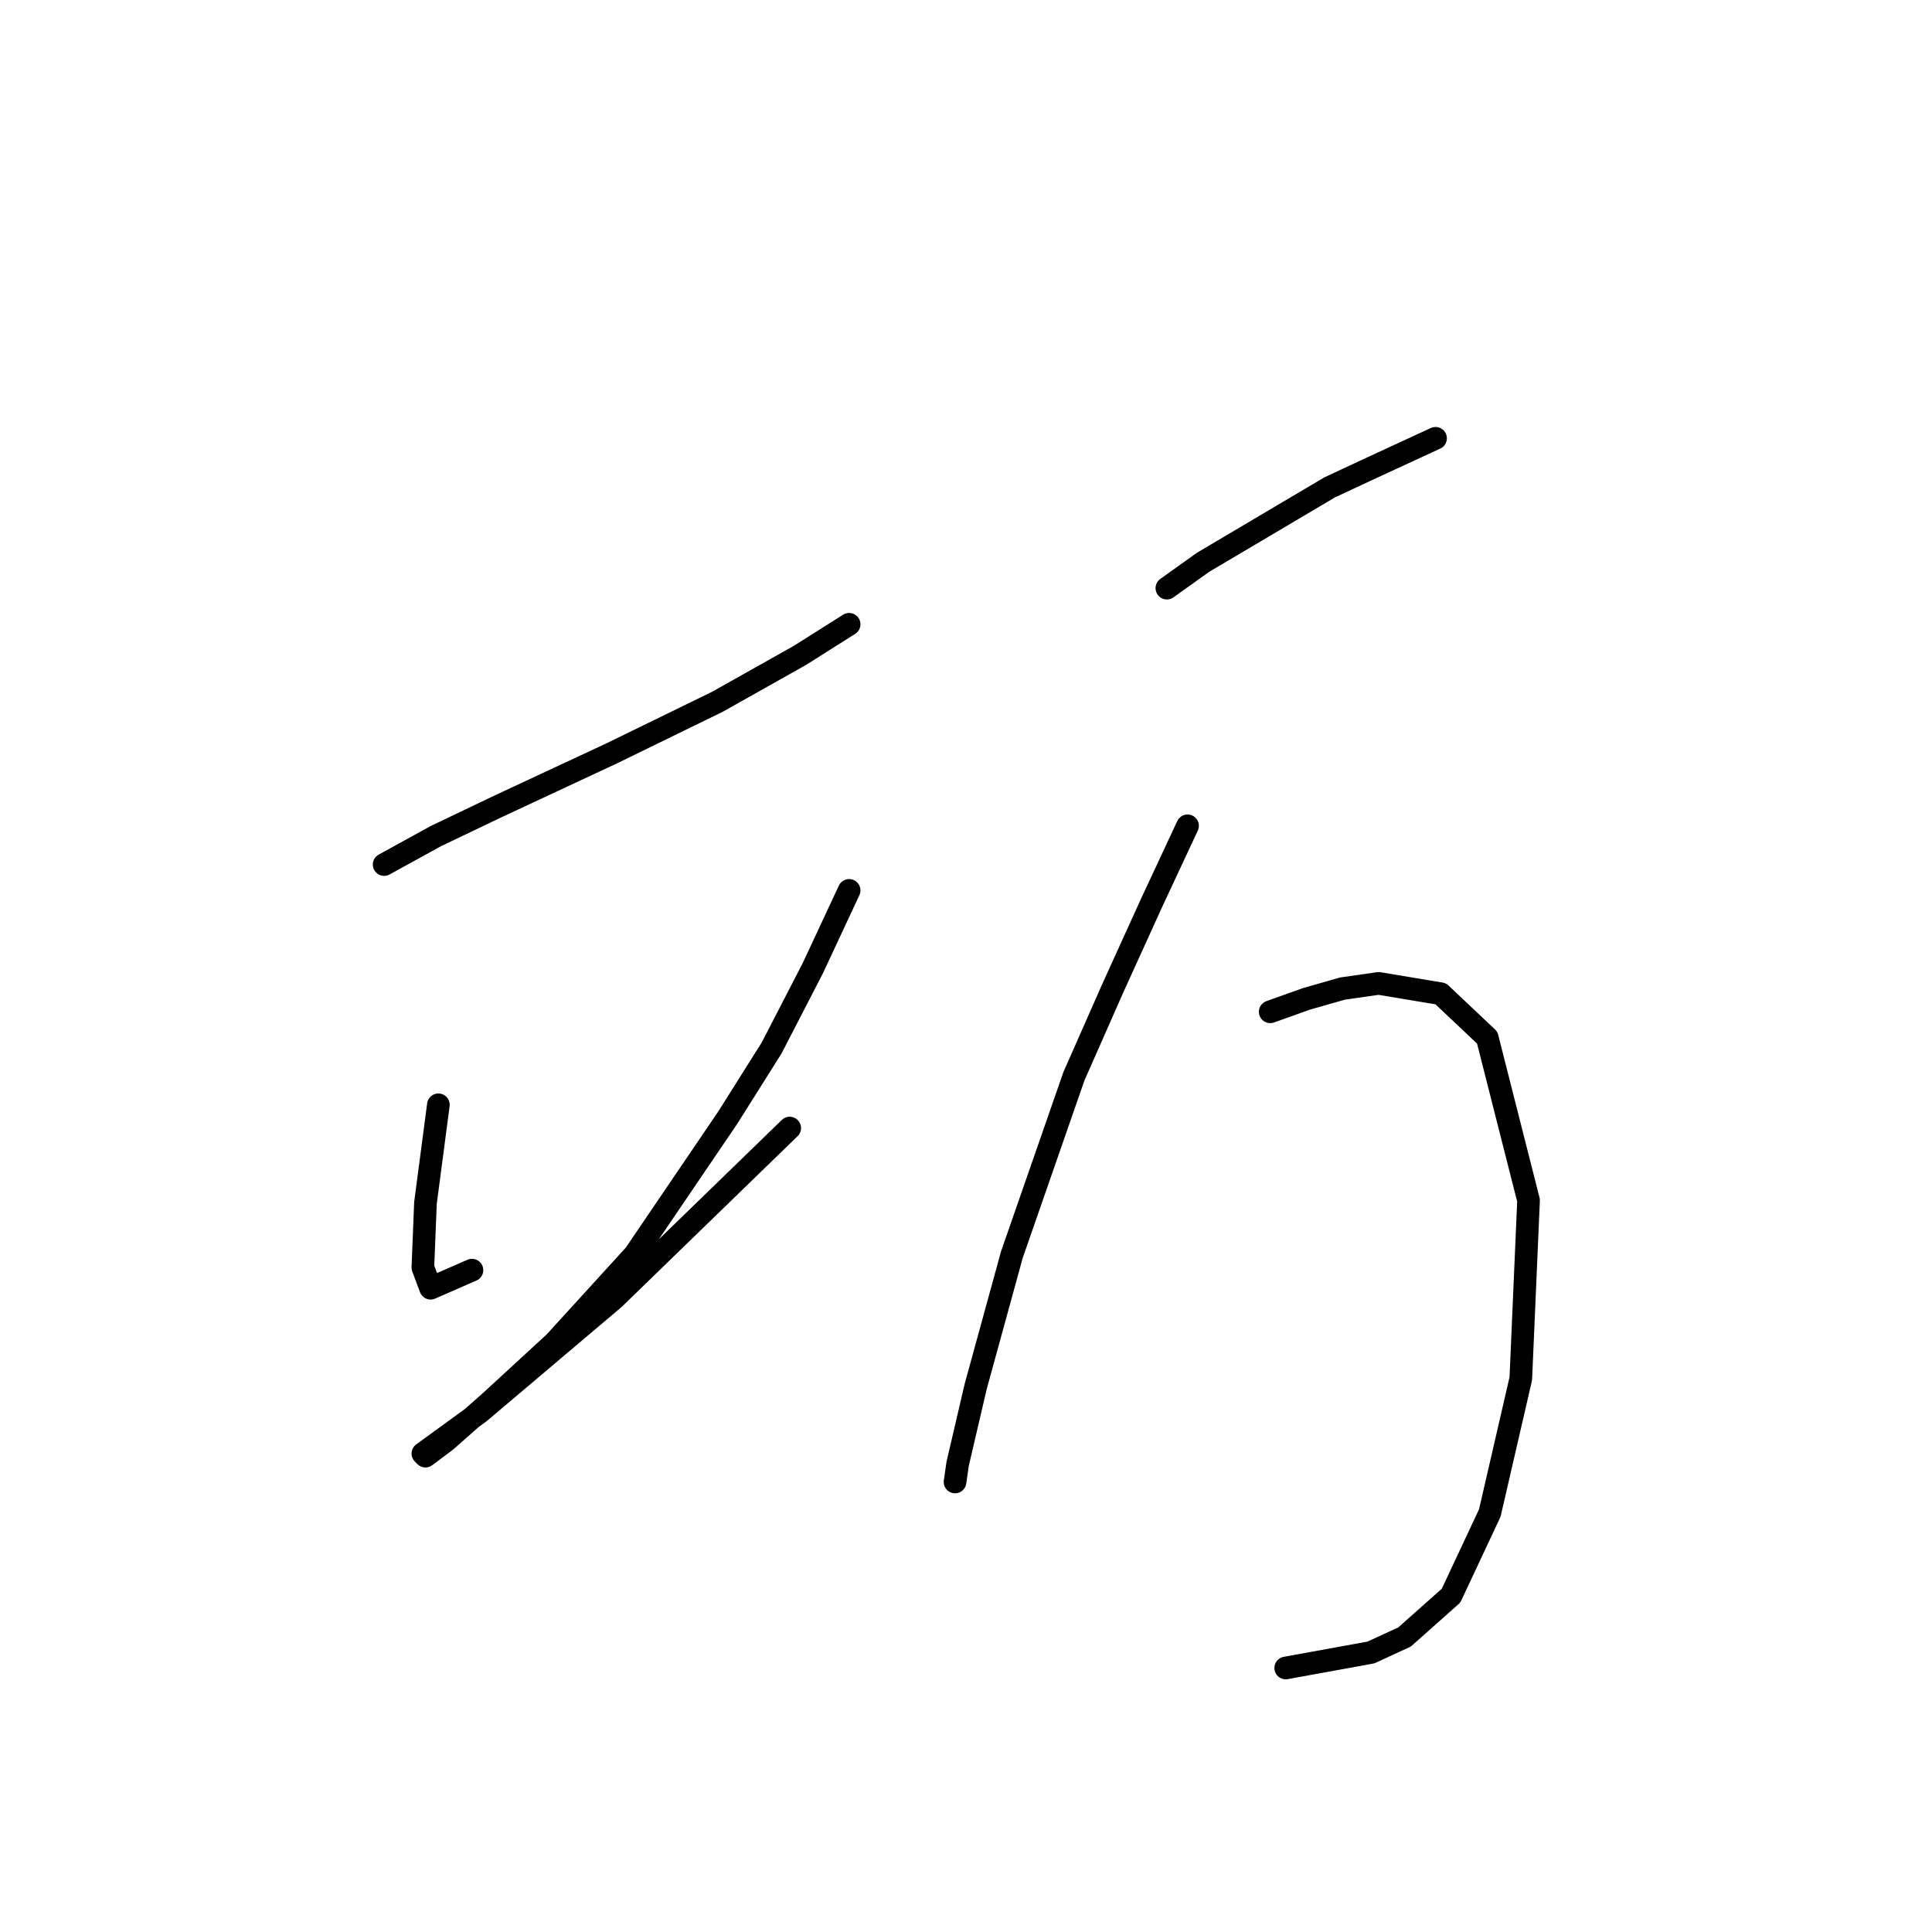 <?xml version="1.0" standalone="no"?>
    <svg width="256" height="256" xmlns="http://www.w3.org/2000/svg" version="1.1">
    <polyline stroke="black" stroke-width="3" stroke-linecap="round" fill="transparent" stroke-linejoin="round" points="50.899 114.558 57.745 110.792 65.618 107.027 81.022 99.839 95.057 92.992 106.01 86.831 112.514 82.723 112.514 82.723 " />
        <polyline stroke="black" stroke-width="3" stroke-linecap="round" fill="transparent" stroke-linejoin="round" points="58.087 146.392 56.376 159.4 56.033 167.958 57.06 170.696 62.537 168.3 62.537 168.3 " />
        <polyline stroke="black" stroke-width="3" stroke-linecap="round" fill="transparent" stroke-linejoin="round" points="112.514 117.981 107.722 128.25 102.245 138.862 96.426 148.104 84.103 166.246 73.491 177.885 64.933 185.758 59.114 190.893 56.376 192.946 56.033 192.604 63.564 187.127 81.364 172.066 104.641 149.473 104.641 149.473 " />
        <polyline stroke="black" stroke-width="3" stroke-linecap="round" fill="transparent" stroke-linejoin="round" points="154.618 77.931 159.41 74.508 176.184 64.581 181.318 62.185 190.218 58.077 190.218 58.077 " />
        <polyline stroke="black" stroke-width="3" stroke-linecap="round" fill="transparent" stroke-linejoin="round" points="157.357 109.423 152.564 119.692 147.43 130.989 142.295 142.627 134.08 166.246 129.287 183.704 126.891 193.973 126.549 196.369 126.549 196.369 " />
        <polyline stroke="black" stroke-width="3" stroke-linecap="round" fill="transparent" stroke-linejoin="round" points="168.31 134.069 173.103 132.358 177.895 130.989 182.687 130.304 190.903 131.673 197.064 137.492 202.541 159.058 201.514 182.677 197.407 200.477 192.272 211.431 186.11 216.908 181.66 218.962 170.364 221.016 170.364 221.016 " />
        </svg>